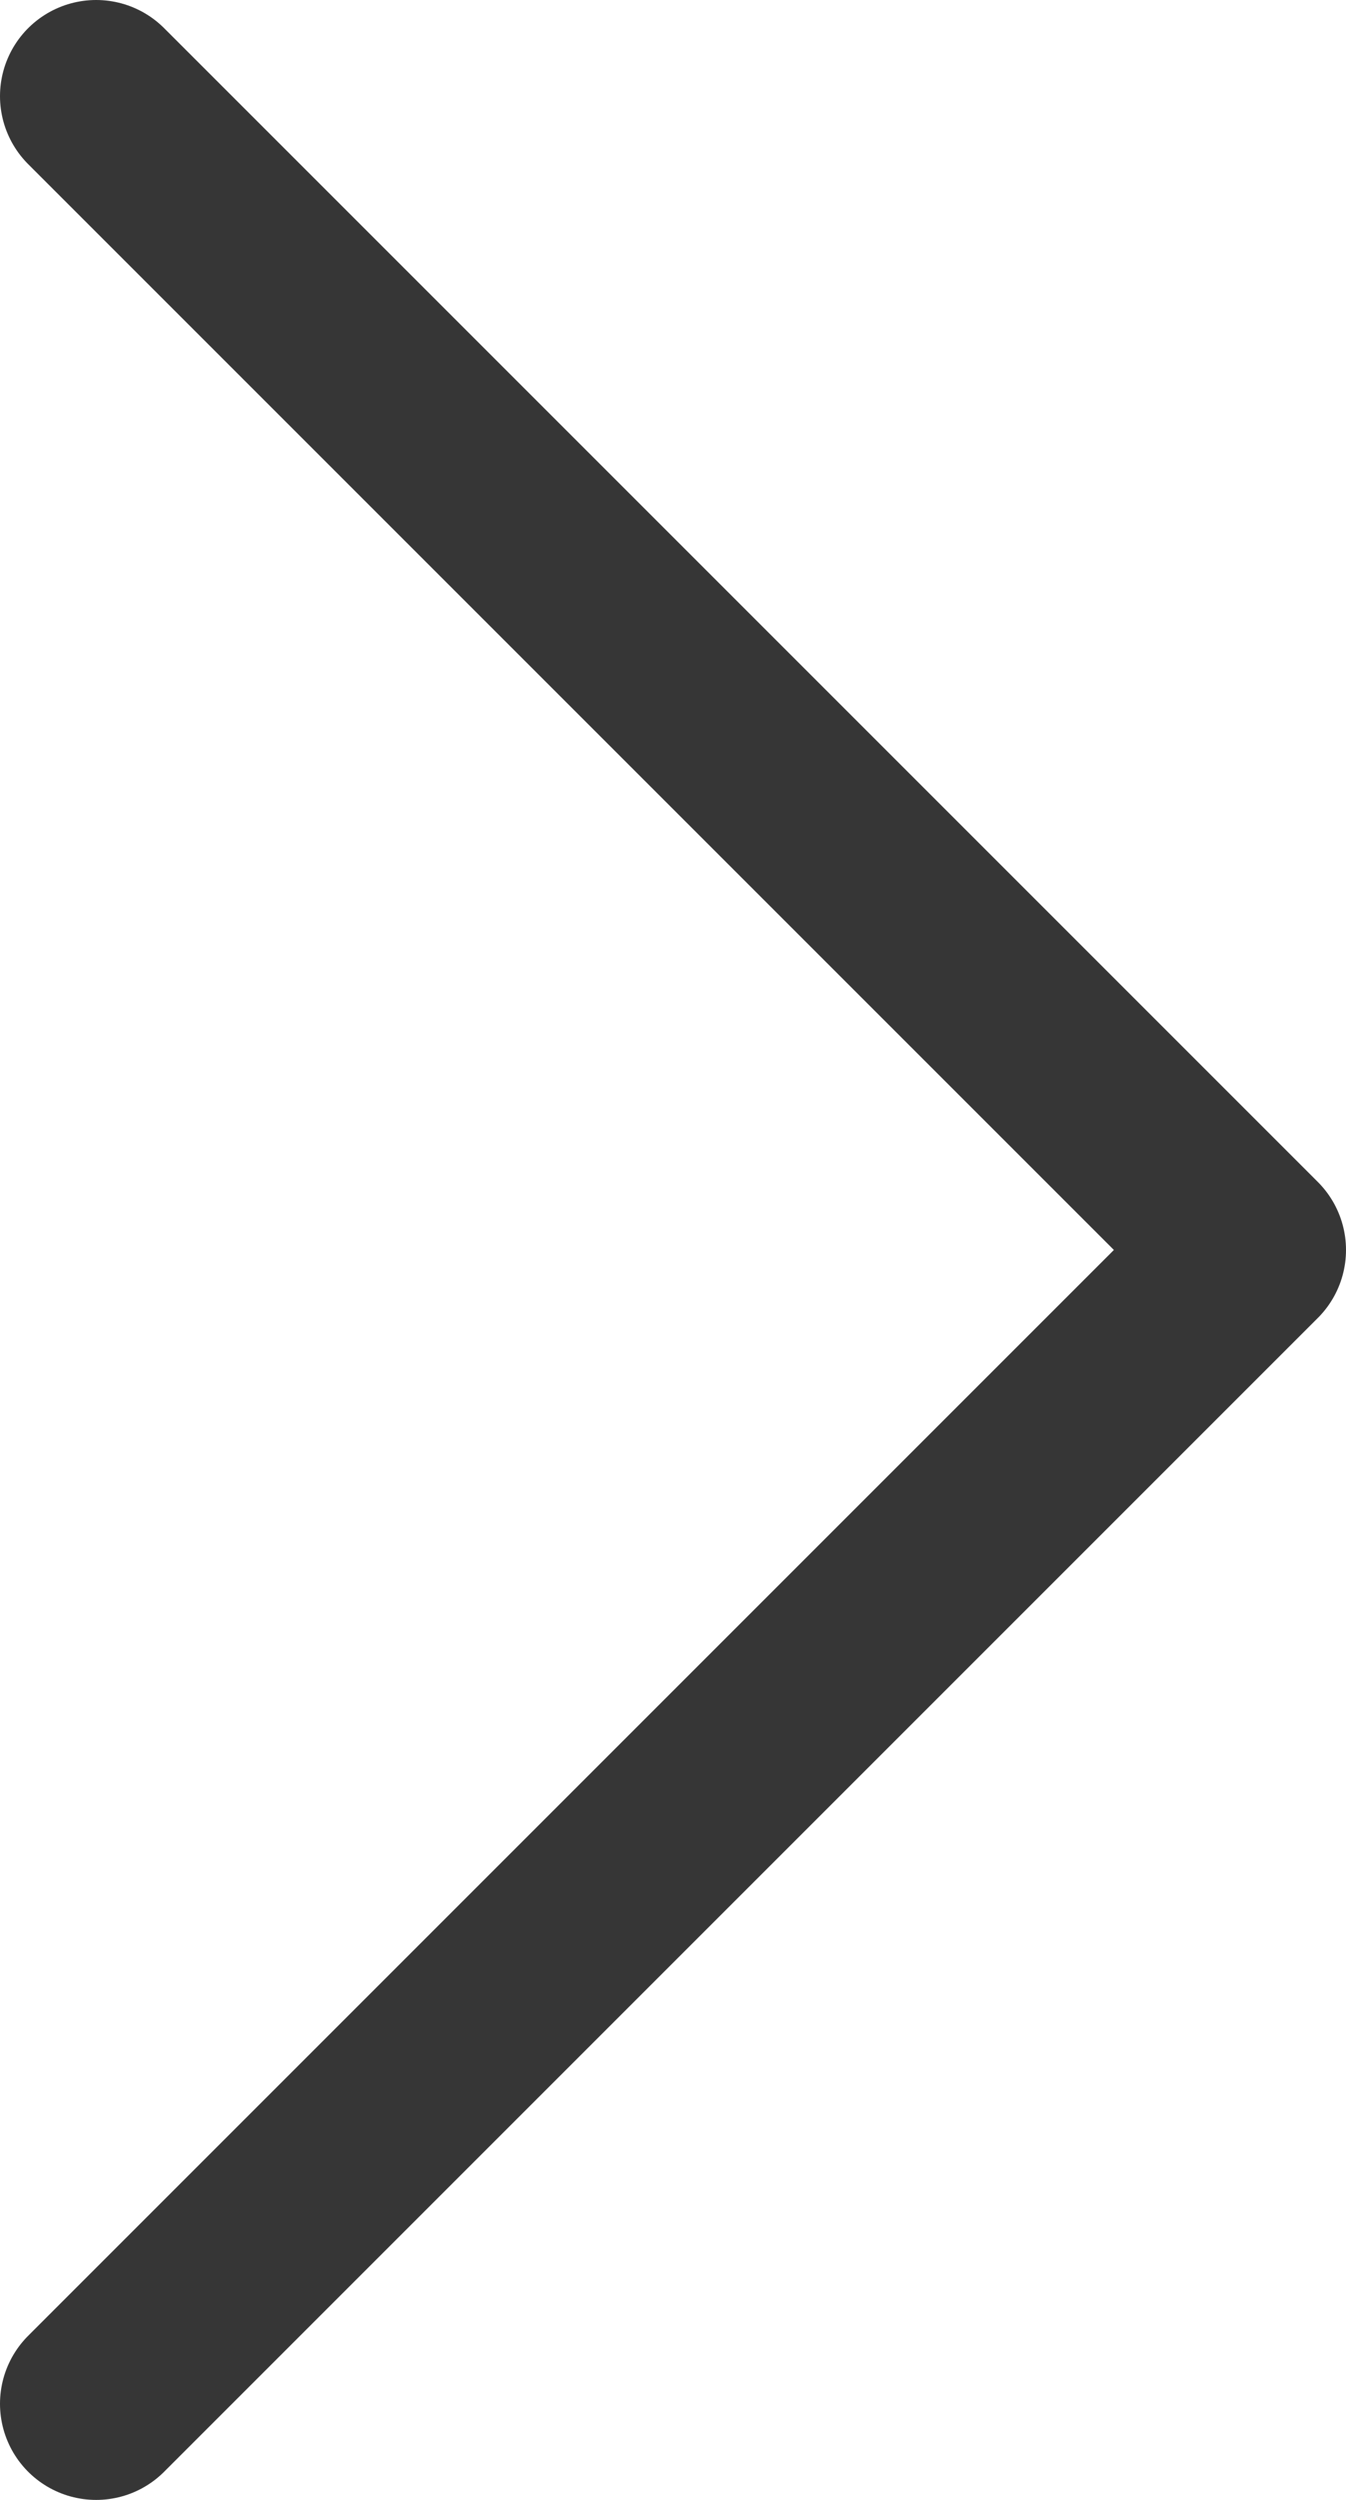 <svg xmlns="http://www.w3.org/2000/svg" viewBox="0 0 28 52"><defs><style>.cls-1{fill:none;stroke:#363636;stroke-linecap:round;stroke-linejoin:round;stroke-width:4px;}</style></defs><title>arrow-right-2</title><g id="Слой_2" data-name="Слой 2"><g id="Desktop"><g id="FAQ"><polyline class="cls-1" points="2 50 26 26 2 2"/></g></g></g></svg>